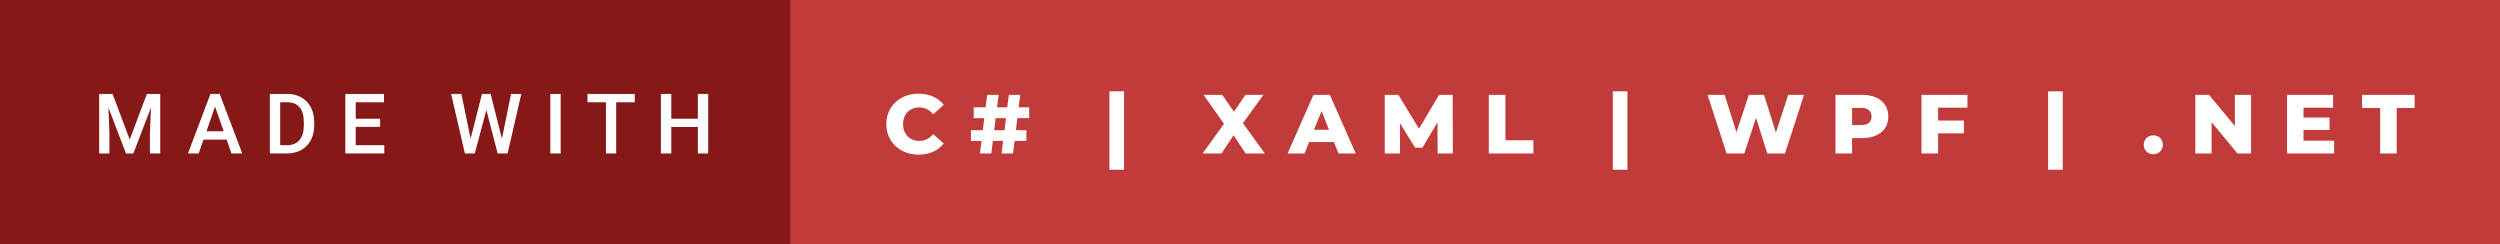 <svg xmlns="http://www.w3.org/2000/svg" width="358.42" height="35" viewBox="0 0 358.42 35"><rect x="0" y="0" width="358.42" height="35" fill="#808080" stroke="none"/><rect class="svg__rect" x="0" y="0" width="115.31" height="35" fill="#861918"/><rect class="svg__rect" x="113.31" y="0" width="245.11" height="35" fill="#C13B3A"/><path class="svg__text" d="M15.69 22L14.22 22L14.22 13.47L16.14 13.47L18.60 20.01L21.06 13.47L22.97 13.47L22.97 22L21.49 22L21.49 19.19L21.64 15.43L19.12 22L18.06 22L15.55 15.43L15.69 19.19L15.69 22ZM28.49 22L26.95 22L30.17 13.47L31.50 13.47L34.73 22L33.18 22L32.49 20.01L29.18 20.01L28.49 22ZM30.83 15.28L29.60 18.82L32.07 18.82L30.83 15.28ZM41.14 22L38.69 22L38.69 13.47L41.21 13.47Q42.34 13.47 43.21 13.97Q44.09 14.48 44.57 15.40Q45.05 16.33 45.05 17.52L45.05 17.52L45.05 17.95Q45.05 19.16 44.57 20.08Q44.08 21.00 43.19 21.50Q42.30 22 41.14 22L41.14 22ZM40.17 14.66L40.17 20.82L41.14 20.82Q42.30 20.82 42.93 20.09Q43.55 19.36 43.56 17.99L43.56 17.99L43.56 17.52Q43.56 16.13 42.96 15.40Q42.35 14.66 41.21 14.66L41.21 14.66L40.17 14.66ZM55.09 22L49.51 22L49.51 13.47L55.05 13.47L55.05 14.66L51.00 14.66L51.00 17.02L54.50 17.02L54.50 18.19L51.00 18.19L51.00 20.82L55.09 20.82L55.09 22ZM66.65 22L64.68 13.47L66.15 13.47L67.47 19.88L69.10 13.47L70.34 13.47L71.96 19.89L73.27 13.47L74.74 13.47L72.77 22L71.35 22L69.73 15.77L68.07 22L66.65 22ZM80.38 22L78.90 22L78.90 13.47L80.38 13.47L80.38 22ZM86.87 14.66L84.23 14.66L84.23 13.47L91.00 13.47L91.00 14.66L88.34 14.66L88.34 22L86.87 22L86.87 14.66ZM96.24 22L94.75 22L94.75 13.47L96.24 13.47L96.24 17.02L100.05 17.02L100.05 13.47L101.53 13.47L101.53 22L100.05 22L100.05 18.21L96.24 18.21L96.24 22Z" fill="#FFFFFF"/><path class="svg__text" d="M127.07 17.80L127.07 17.80Q127.07 16.54 127.67 15.54Q128.27 14.55 129.32 13.99Q130.37 13.43 131.69 13.43L131.69 13.43Q132.84 13.43 133.76 13.84Q134.69 14.25 135.30 15.02L135.30 15.02L133.79 16.39Q132.98 15.40 131.81 15.40L131.81 15.40Q131.12 15.40 130.59 15.70Q130.06 16 129.76 16.54Q129.47 17.09 129.47 17.80L129.47 17.80Q129.47 18.51 129.76 19.05Q130.06 19.60 130.59 19.90Q131.12 20.20 131.81 20.20L131.81 20.20Q132.98 20.20 133.79 19.22L133.79 19.22L135.30 20.58Q134.69 21.35 133.77 21.76Q132.84 22.17 131.69 22.17L131.69 22.17Q130.37 22.17 129.32 21.61Q128.27 21.05 127.67 20.05Q127.07 19.06 127.07 17.80ZM140.72 20.21L139.20 20.21L139.20 18.67L140.91 18.67L141.11 16.94L139.60 16.94L139.60 15.39L141.30 15.39L141.53 13.60L143.17 13.60L142.94 15.39L144.41 15.39L144.64 13.60L146.27 13.60L146.04 15.39L147.55 15.39L147.55 16.94L145.85 16.94L145.65 18.67L147.15 18.67L147.15 20.21L145.46 20.21L145.23 22L143.59 22L143.82 20.21L142.35 20.21L142.12 22L140.49 22L140.72 20.21ZM142.74 16.94L142.54 18.67L144.02 18.67L144.22 16.94L142.74 16.94ZM161.15 24.33L159.06 24.33L159.06 13.09L161.15 13.09L161.15 24.33ZM175.13 22L172.42 22L175.48 17.75L172.55 13.60L175.23 13.60L176.91 16.02L178.56 13.60L181.13 13.60L178.20 17.66L181.33 22L178.59 22L176.85 19.40L175.13 22ZM187.03 22L184.60 22L188.31 13.60L190.66 13.60L194.37 22L191.90 22L191.24 20.37L187.69 20.37L187.03 22ZM189.47 15.93L188.38 18.61L190.54 18.61L189.47 15.93ZM200.72 22L198.53 22L198.53 13.60L200.48 13.60L203.44 18.45L206.32 13.60L208.27 13.60L208.29 22L206.11 22L206.09 17.55L203.93 21.17L202.87 21.17L200.72 17.67L200.72 22ZM219.84 22L213.45 22L213.45 13.60L215.83 13.60L215.83 20.11L219.84 20.11L219.84 22ZM233.32 24.33L231.23 24.33L231.23 13.09L233.32 13.09L233.32 24.33ZM247.54 22L244.81 13.60L247.26 13.60L248.95 18.96L250.73 13.60L252.91 13.60L254.61 19.01L256.37 13.60L258.64 13.60L255.91 22L253.37 22L251.76 16.89L250.08 22L247.54 22ZM265.53 22L263.15 22L263.15 13.60L266.99 13.60Q268.13 13.60 268.97 13.98Q269.81 14.35 270.27 15.06Q270.72 15.76 270.72 16.71L270.72 16.71Q270.72 17.66 270.27 18.35Q269.81 19.05 268.97 19.42Q268.13 19.80 266.99 19.80L266.99 19.80L265.53 19.80L265.53 22ZM265.53 15.47L265.53 17.93L266.85 17.93Q267.58 17.93 267.95 17.61Q268.32 17.29 268.32 16.71L268.32 16.71Q268.32 16.12 267.95 15.80Q267.58 15.47 266.85 15.47L266.85 15.47L265.53 15.47ZM277.86 22L275.48 22L275.48 13.60L282.07 13.60L282.07 15.44L277.86 15.44L277.86 17.28L281.56 17.28L281.56 19.12L277.86 19.12L277.86 22ZM295.73 24.33L293.63 24.33L293.63 13.09L295.73 13.09L295.73 24.33ZM307.35 20.75L307.35 20.75Q307.35 20.15 307.74 19.78Q308.12 19.41 308.72 19.41L308.72 19.41Q309.31 19.41 309.70 19.78Q310.08 20.15 310.08 20.75L310.08 20.75Q310.08 21.34 309.69 21.72Q309.30 22.11 308.72 22.11L308.72 22.11Q308.14 22.11 307.74 21.72Q307.35 21.34 307.35 20.75ZM317.07 22L314.74 22L314.74 13.60L316.70 13.60L320.41 18.07L320.41 13.60L322.73 13.60L322.73 22L320.78 22L317.07 17.52L317.07 22ZM334.64 22L327.89 22L327.89 13.60L334.49 13.60L334.49 15.44L330.25 15.44L330.25 16.85L333.98 16.85L333.98 18.63L330.25 18.63L330.25 20.17L334.64 20.17L334.64 22ZM341.24 15.48L338.65 15.48L338.65 13.60L346.18 13.60L346.18 15.48L343.61 15.48L343.61 22L341.24 22L341.24 15.48Z" fill="#FFFFFF" x="126.31"/></svg>
